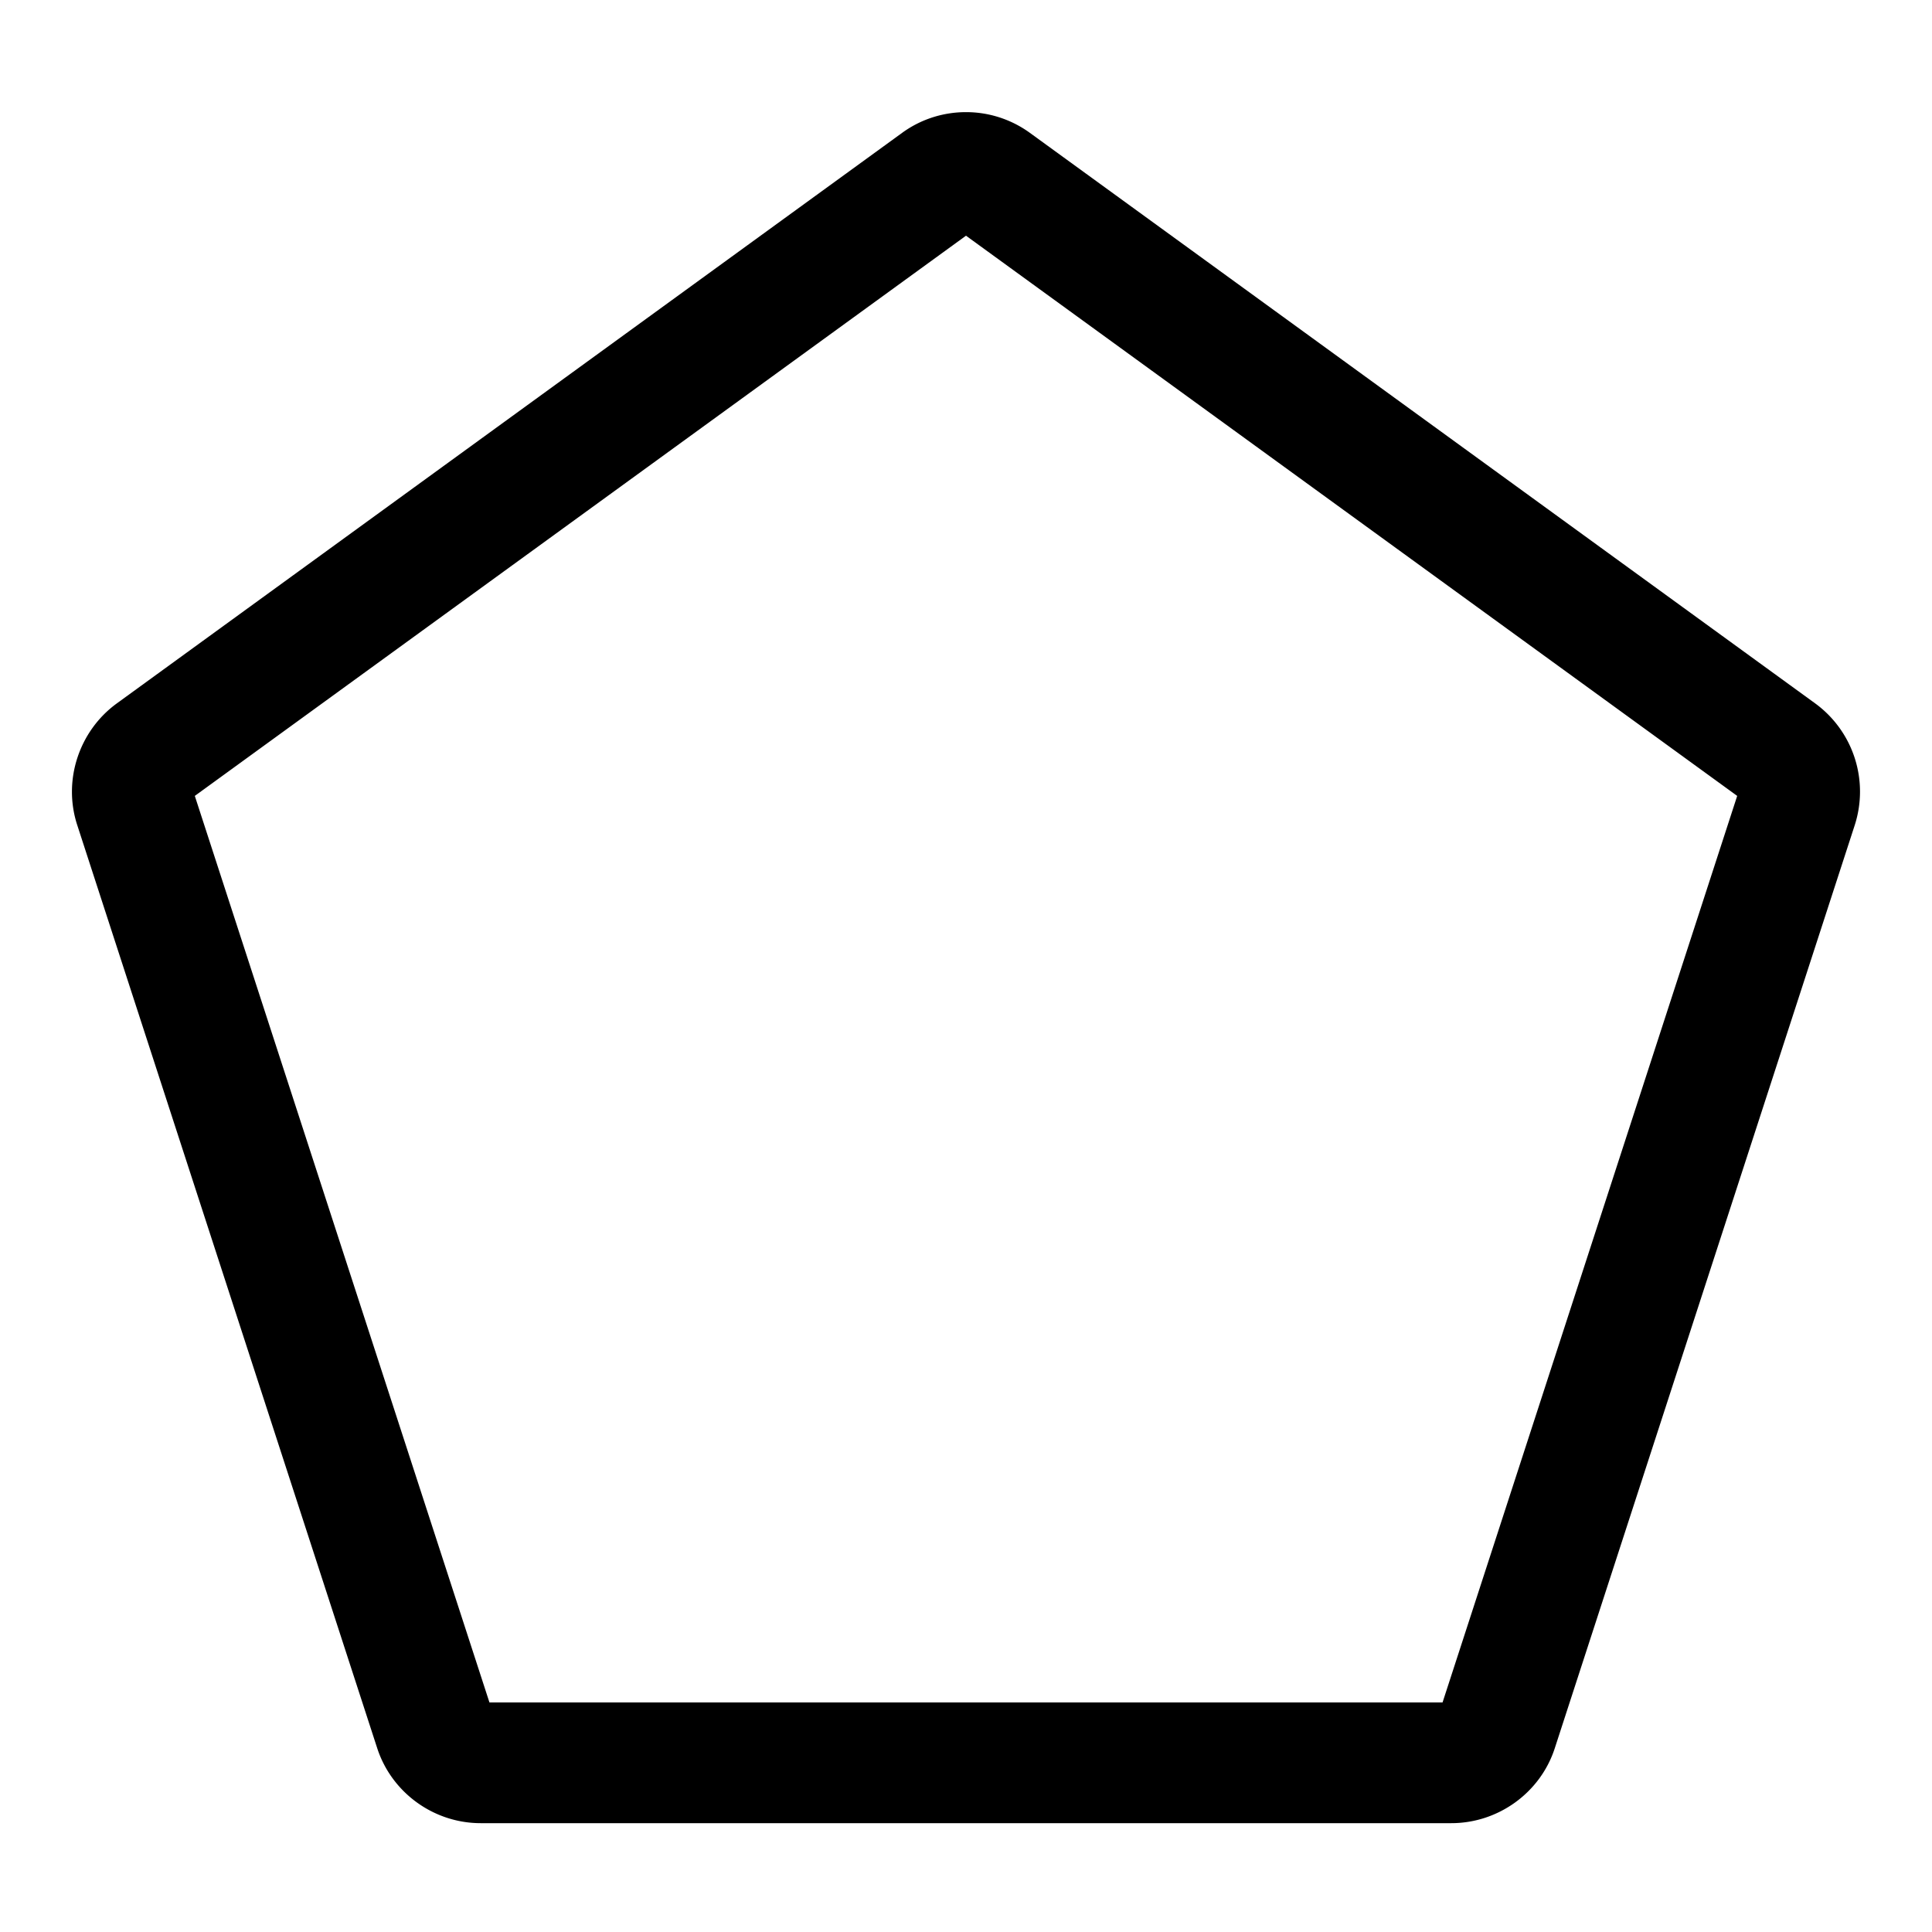 <svg xmlns="http://www.w3.org/2000/svg" width="24" height="24" fill="none" stroke-width="1.5" viewBox="0 0 24 24">
    <path d="M12 1.393c-.28 0-.558.086-.793.257L1.451 8.738c-.47.342-.672.957-.492 1.51l3.727 11.469c.18.553.703.931 1.285.931h12.058c.582 0 1.106-.378 1.285-.931l3.727-11.469a1.357 1.357 0 0 0-.492-1.51L12.793 1.65A1.349 1.349 0 0 0 12 1.393m0 1.535 9.58 6.959-3.66 11.261H6.08L2.42 9.887Z" style="color:#000;fill:currentColor;stroke-linecap:round;stroke-linejoin:round;-inkscape-stroke:none"/>
</svg>
